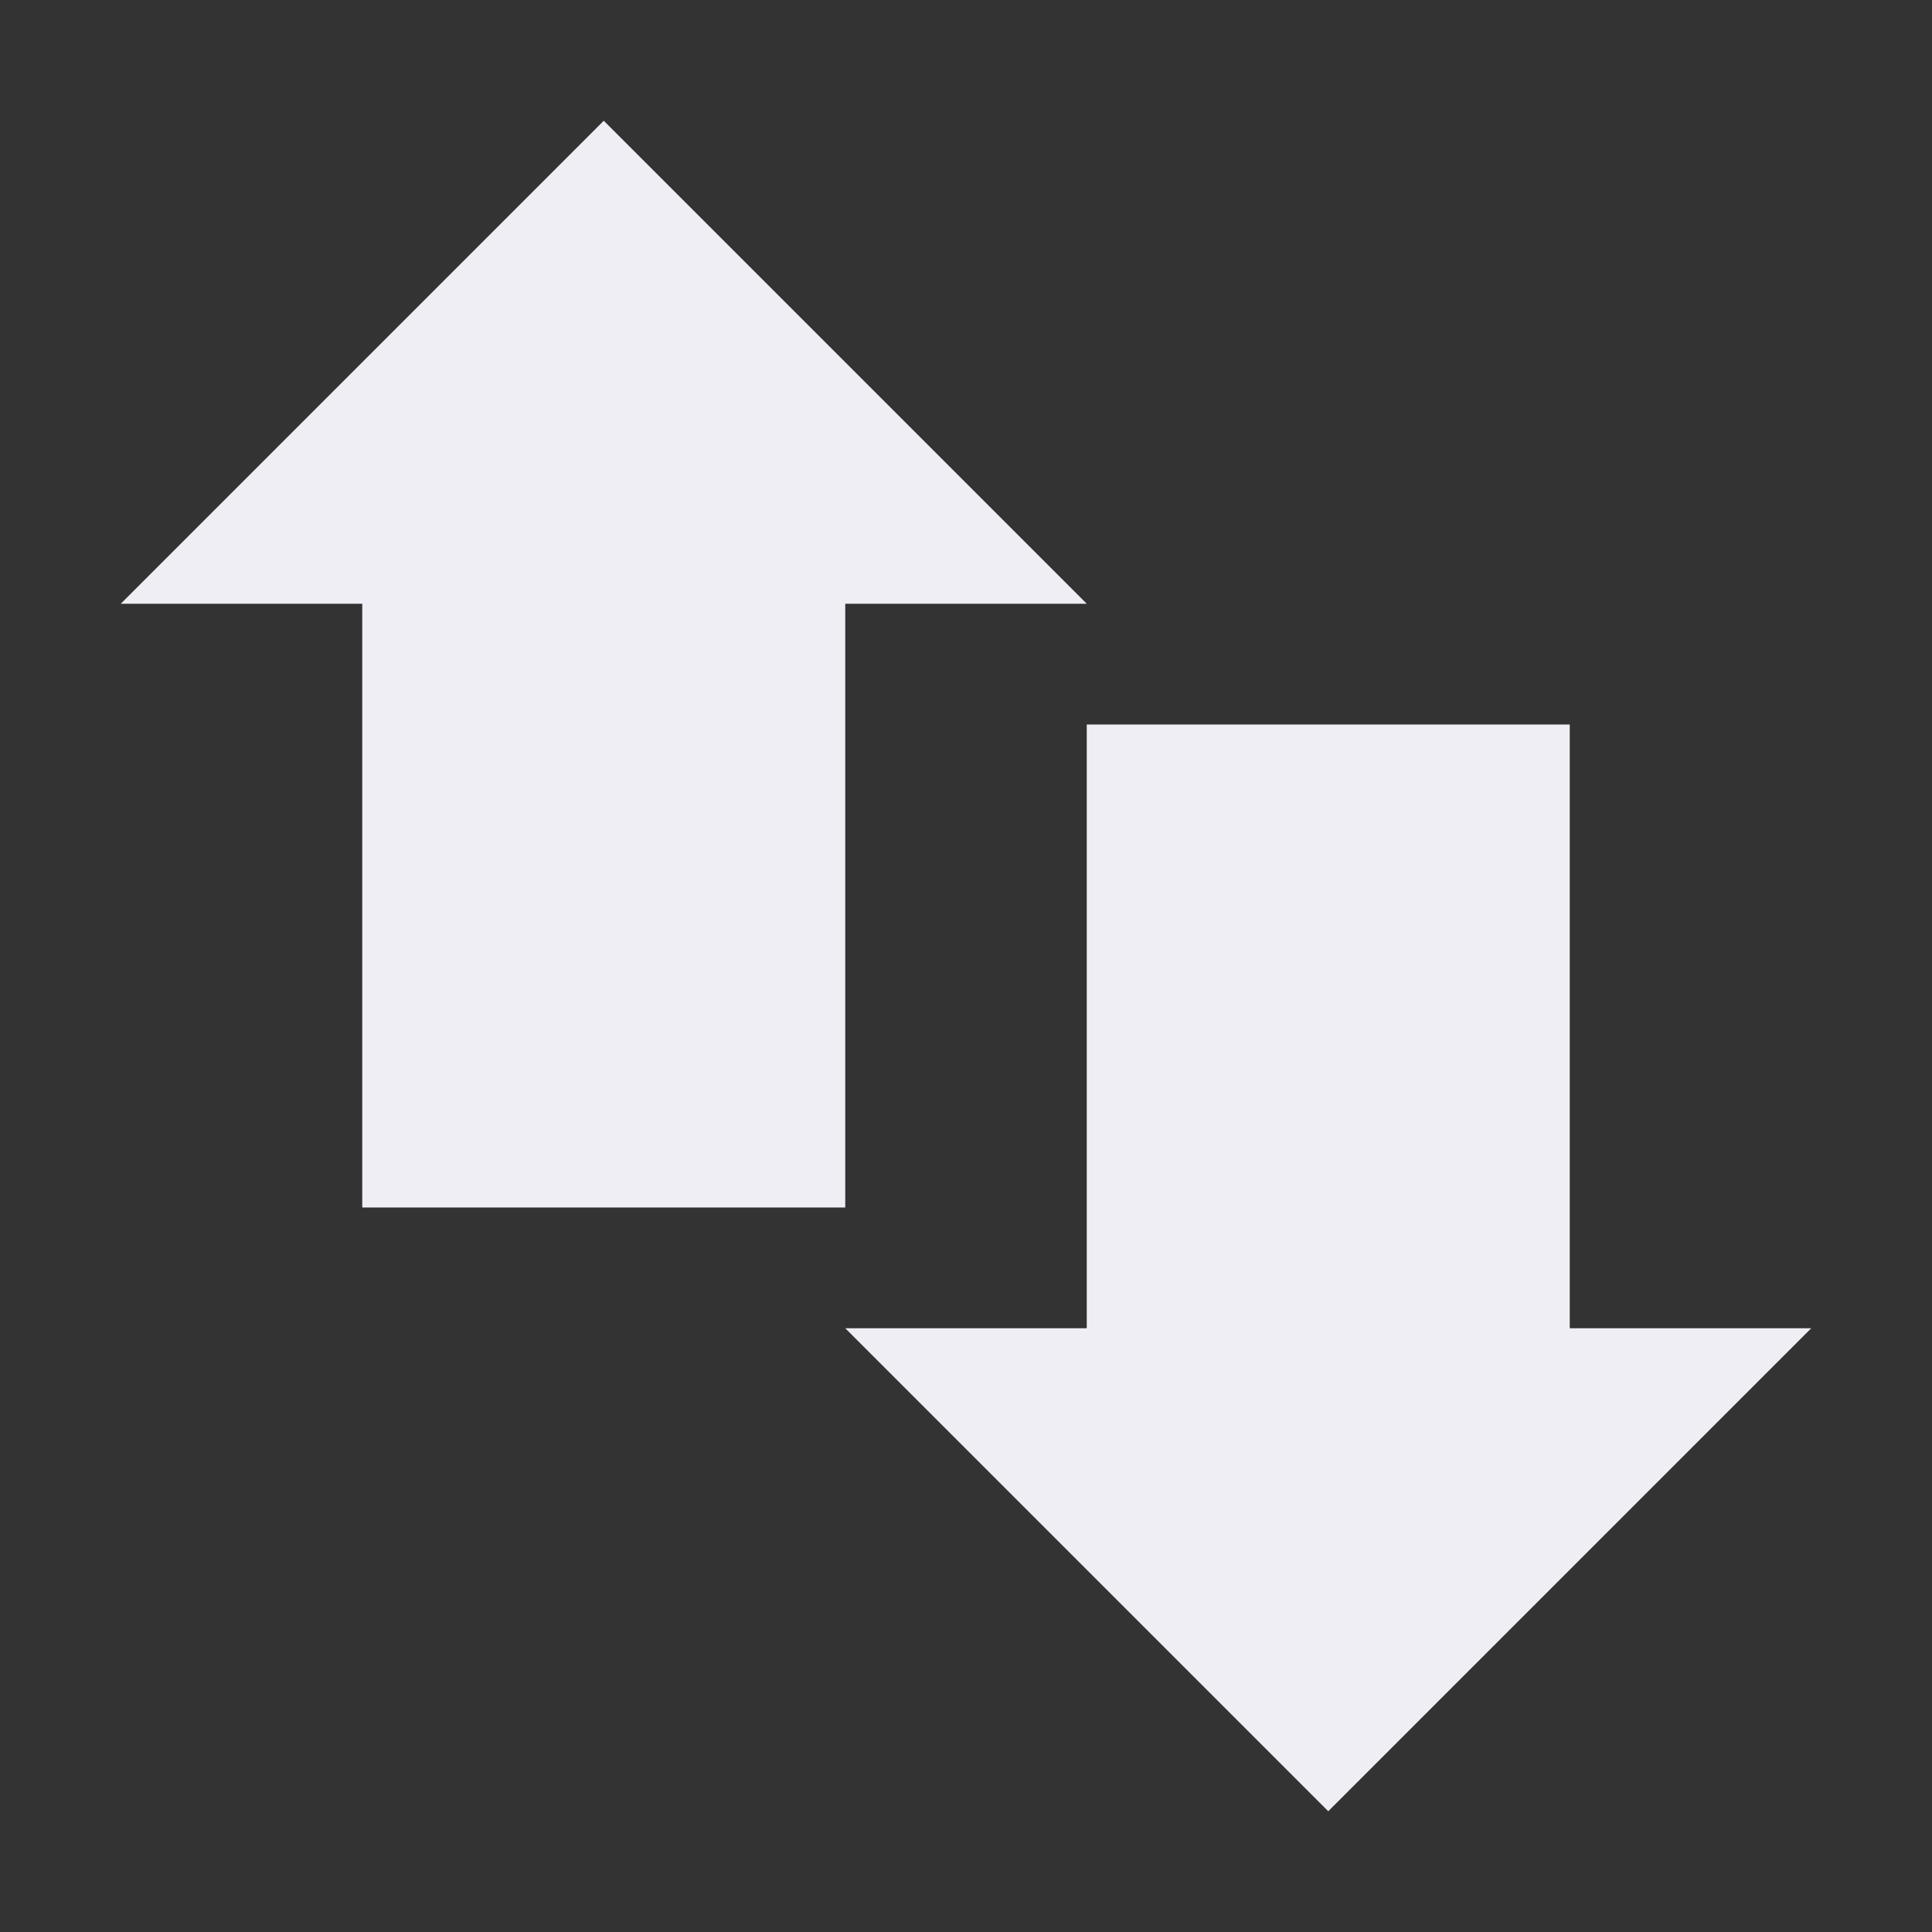 <svg xmlns="http://www.w3.org/2000/svg" width="16" height="16" version="1.1">
 <rect width="100%" height="100%" fill="#333333" stroke="none"/>
 <path style="fill:#eeeef4" d="M 3,4 H 7 V 10 H 3 Z"/>
 <path style="fill:#eeeef4" d="M 9,6 H 13 V 12 H 9 Z"/>
 <path style="fill:#eeeef4" d="M 1,5 H 9 L 5,1 Z"/>
 <path style="fill:#eeeef4" d="M 15,11 H 7 L 11,15 Z"/>
</svg>
